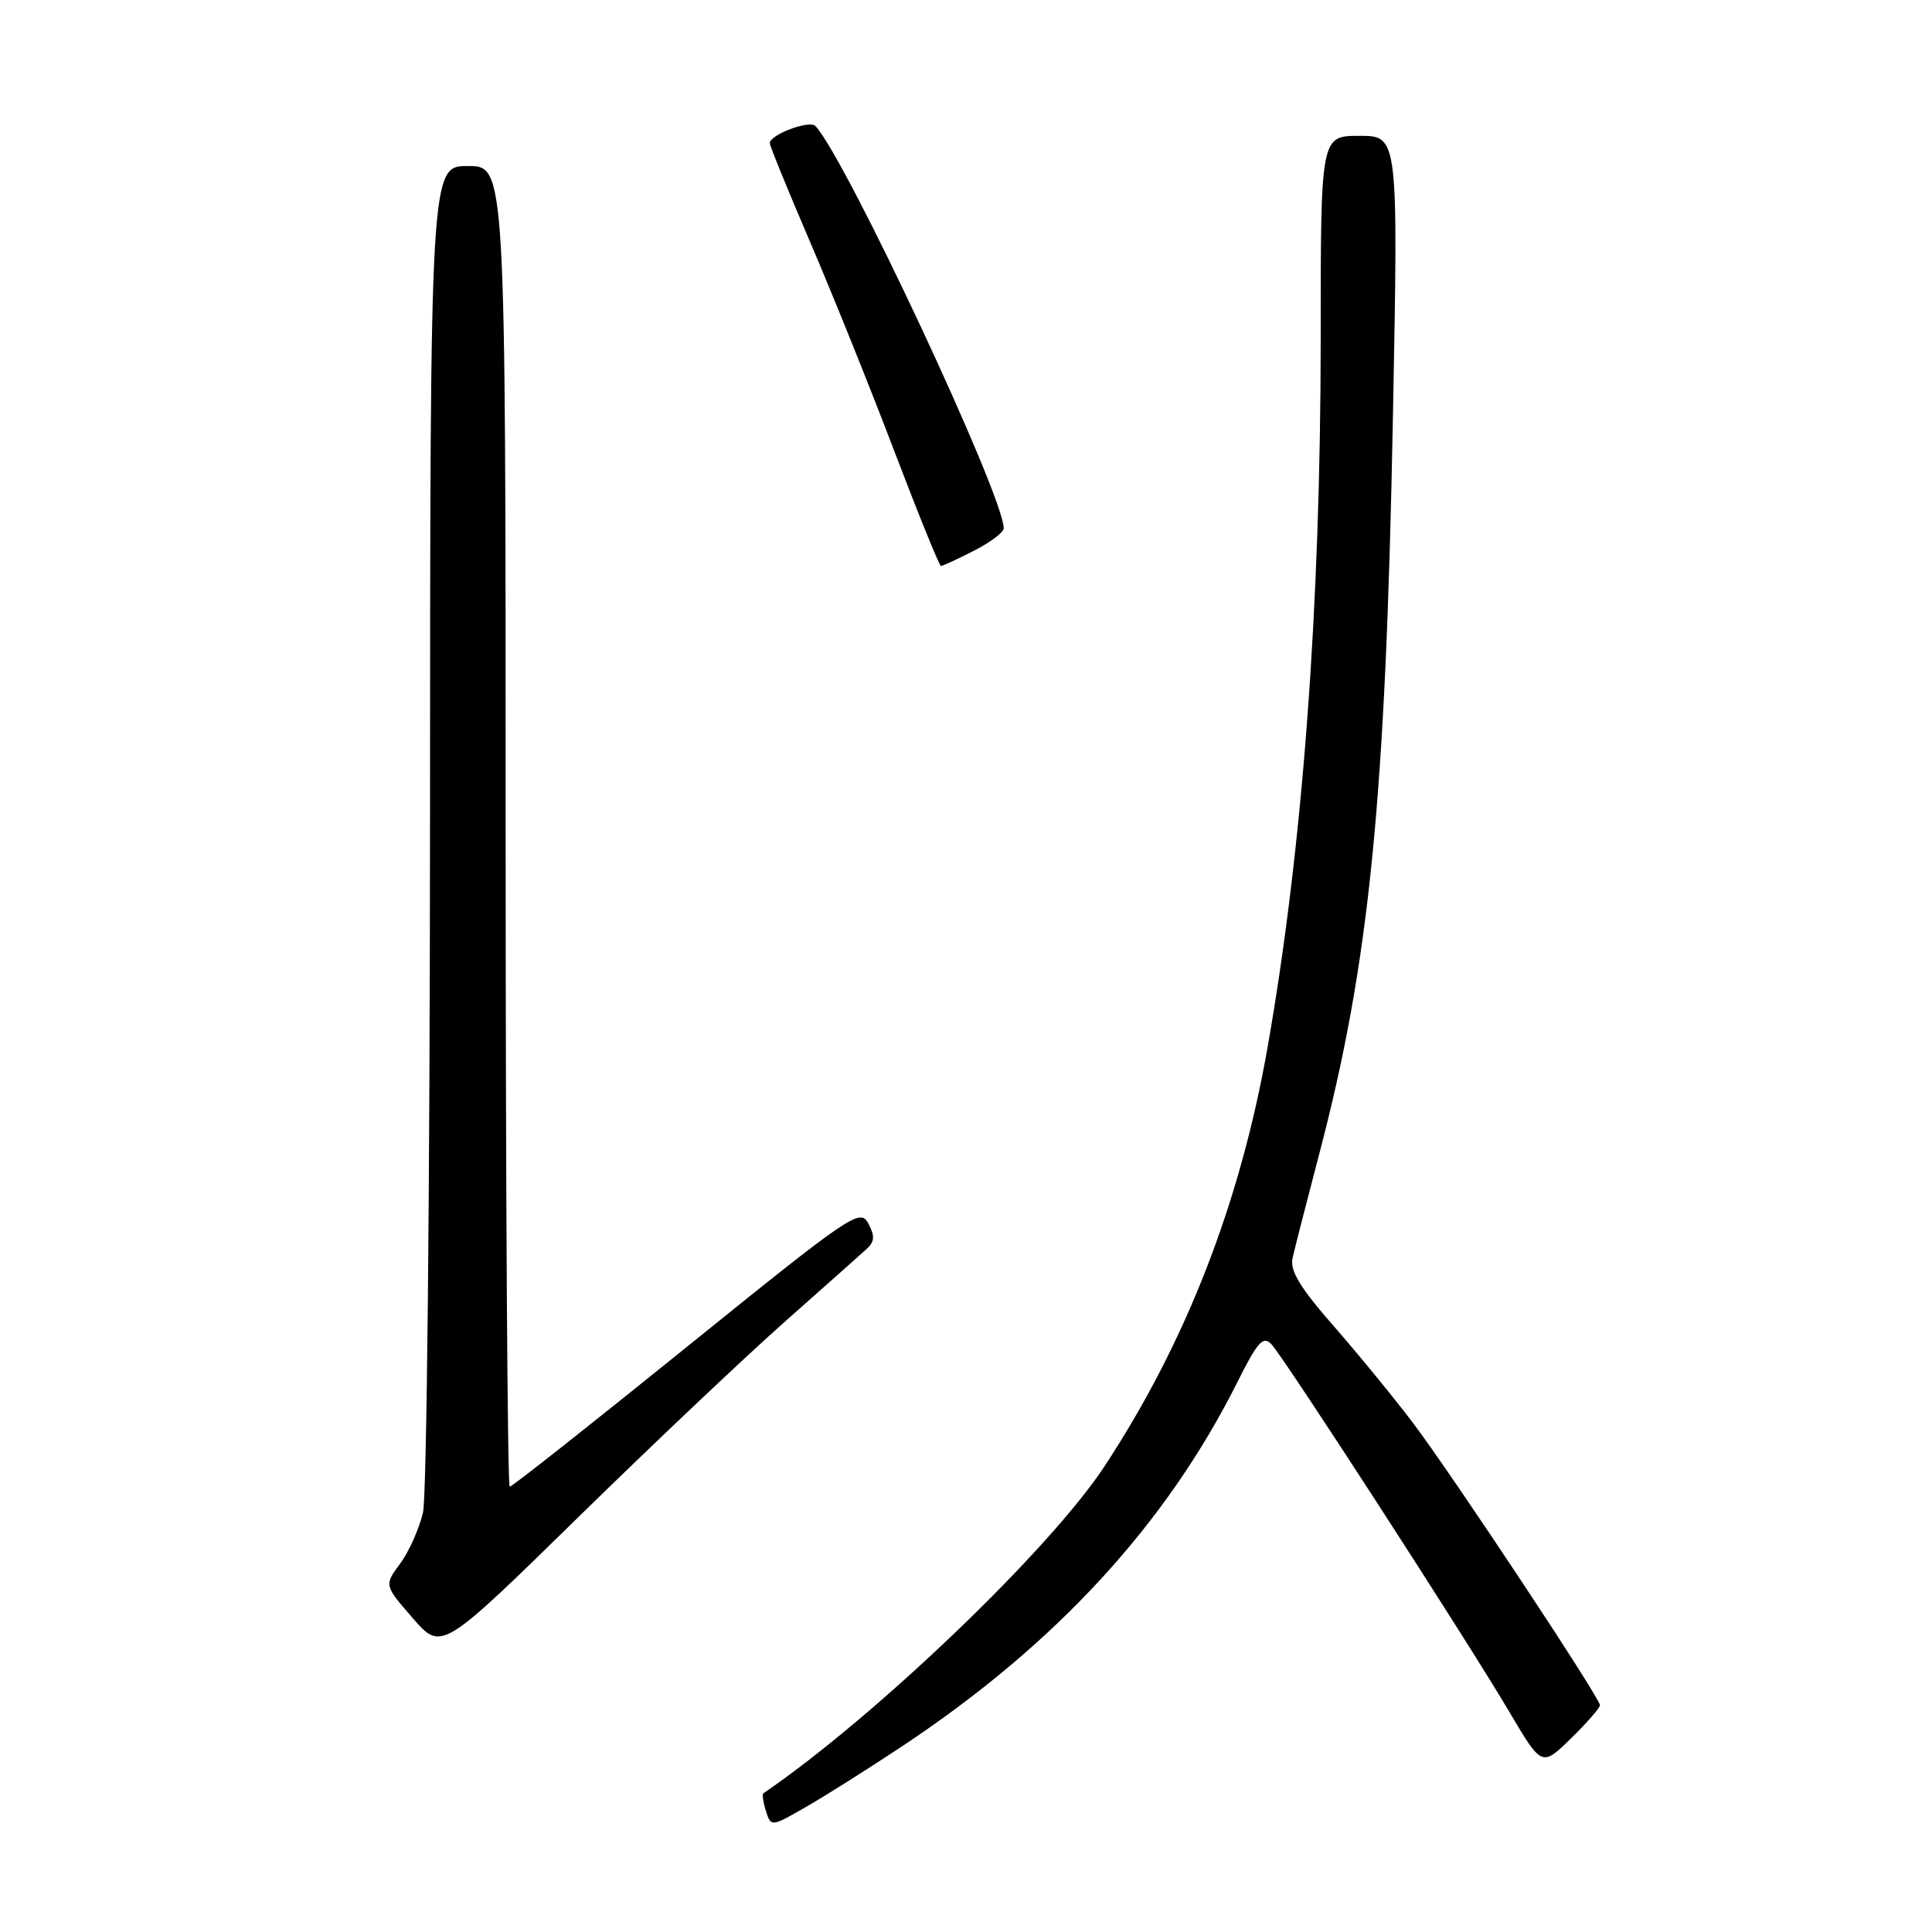 <?xml version="1.0" encoding="UTF-8" standalone="no"?>
<!DOCTYPE svg PUBLIC "-//W3C//DTD SVG 1.1//EN" "http://www.w3.org/Graphics/SVG/1.1/DTD/svg11.dtd" >
<svg xmlns="http://www.w3.org/2000/svg" xmlns:xlink="http://www.w3.org/1999/xlink" version="1.1" viewBox="0 0 256 256">
 <g >
 <path fill="currentColor"
d=" M 119.70 231.28 C 139.97 217.80 154.54 201.94 163.97 183.12 C 166.64 177.77 167.38 176.96 168.47 178.12 C 170.17 179.91 194.39 217.33 199.98 226.81 C 204.30 234.12 204.30 234.12 208.15 230.36 C 210.27 228.29 212.00 226.30 212.00 225.95 C 212.00 224.97 192.43 195.42 187.21 188.52 C 184.71 185.21 179.99 179.45 176.72 175.71 C 172.27 170.63 170.90 168.37 171.27 166.71 C 171.54 165.50 173.12 159.32 174.78 153.00 C 181.46 127.58 183.60 106.20 184.57 55.25 C 185.28 18.00 185.28 18.00 180.14 18.00 C 175.00 18.00 175.00 18.00 175.00 44.75 C 174.99 80.49 172.61 112.34 167.96 138.78 C 164.33 159.42 157.12 177.94 146.34 194.31 C 139.06 205.37 116.01 227.46 101.16 237.62 C 100.97 237.74 101.12 238.80 101.49 239.97 C 102.16 242.09 102.18 242.09 106.83 239.41 C 109.40 237.94 115.19 234.28 119.70 231.28 Z  M 104.02 175.11 C 109.23 170.50 114.11 166.16 114.85 165.48 C 115.90 164.51 115.94 163.76 115.05 162.10 C 113.97 160.07 112.73 160.92 91.00 178.48 C 78.39 188.67 67.84 197.00 67.54 197.00 C 67.24 197.00 67.00 157.62 67.00 109.50 C 67.00 22.00 67.00 22.00 62.00 22.00 C 57.00 22.00 57.00 22.00 56.98 109.25 C 56.96 157.83 56.55 198.23 56.05 200.41 C 55.55 202.56 54.19 205.61 53.02 207.19 C 50.90 210.05 50.90 210.05 54.70 214.42 C 58.50 218.78 58.50 218.78 76.52 201.14 C 86.42 191.44 98.80 179.73 104.02 175.11 Z  M 129.04 72.98 C 131.22 71.87 133.00 70.53 133.00 70.01 C 133.00 65.68 112.11 21.05 108.05 16.70 C 107.27 15.87 102.00 17.84 102.00 18.97 C 102.00 19.32 104.40 25.21 107.34 32.06 C 110.28 38.90 115.30 51.36 118.49 59.75 C 121.69 68.14 124.47 75.00 124.69 75.00 C 124.90 75.00 126.86 74.09 129.04 72.98 Z "/>
</g>
</svg>
